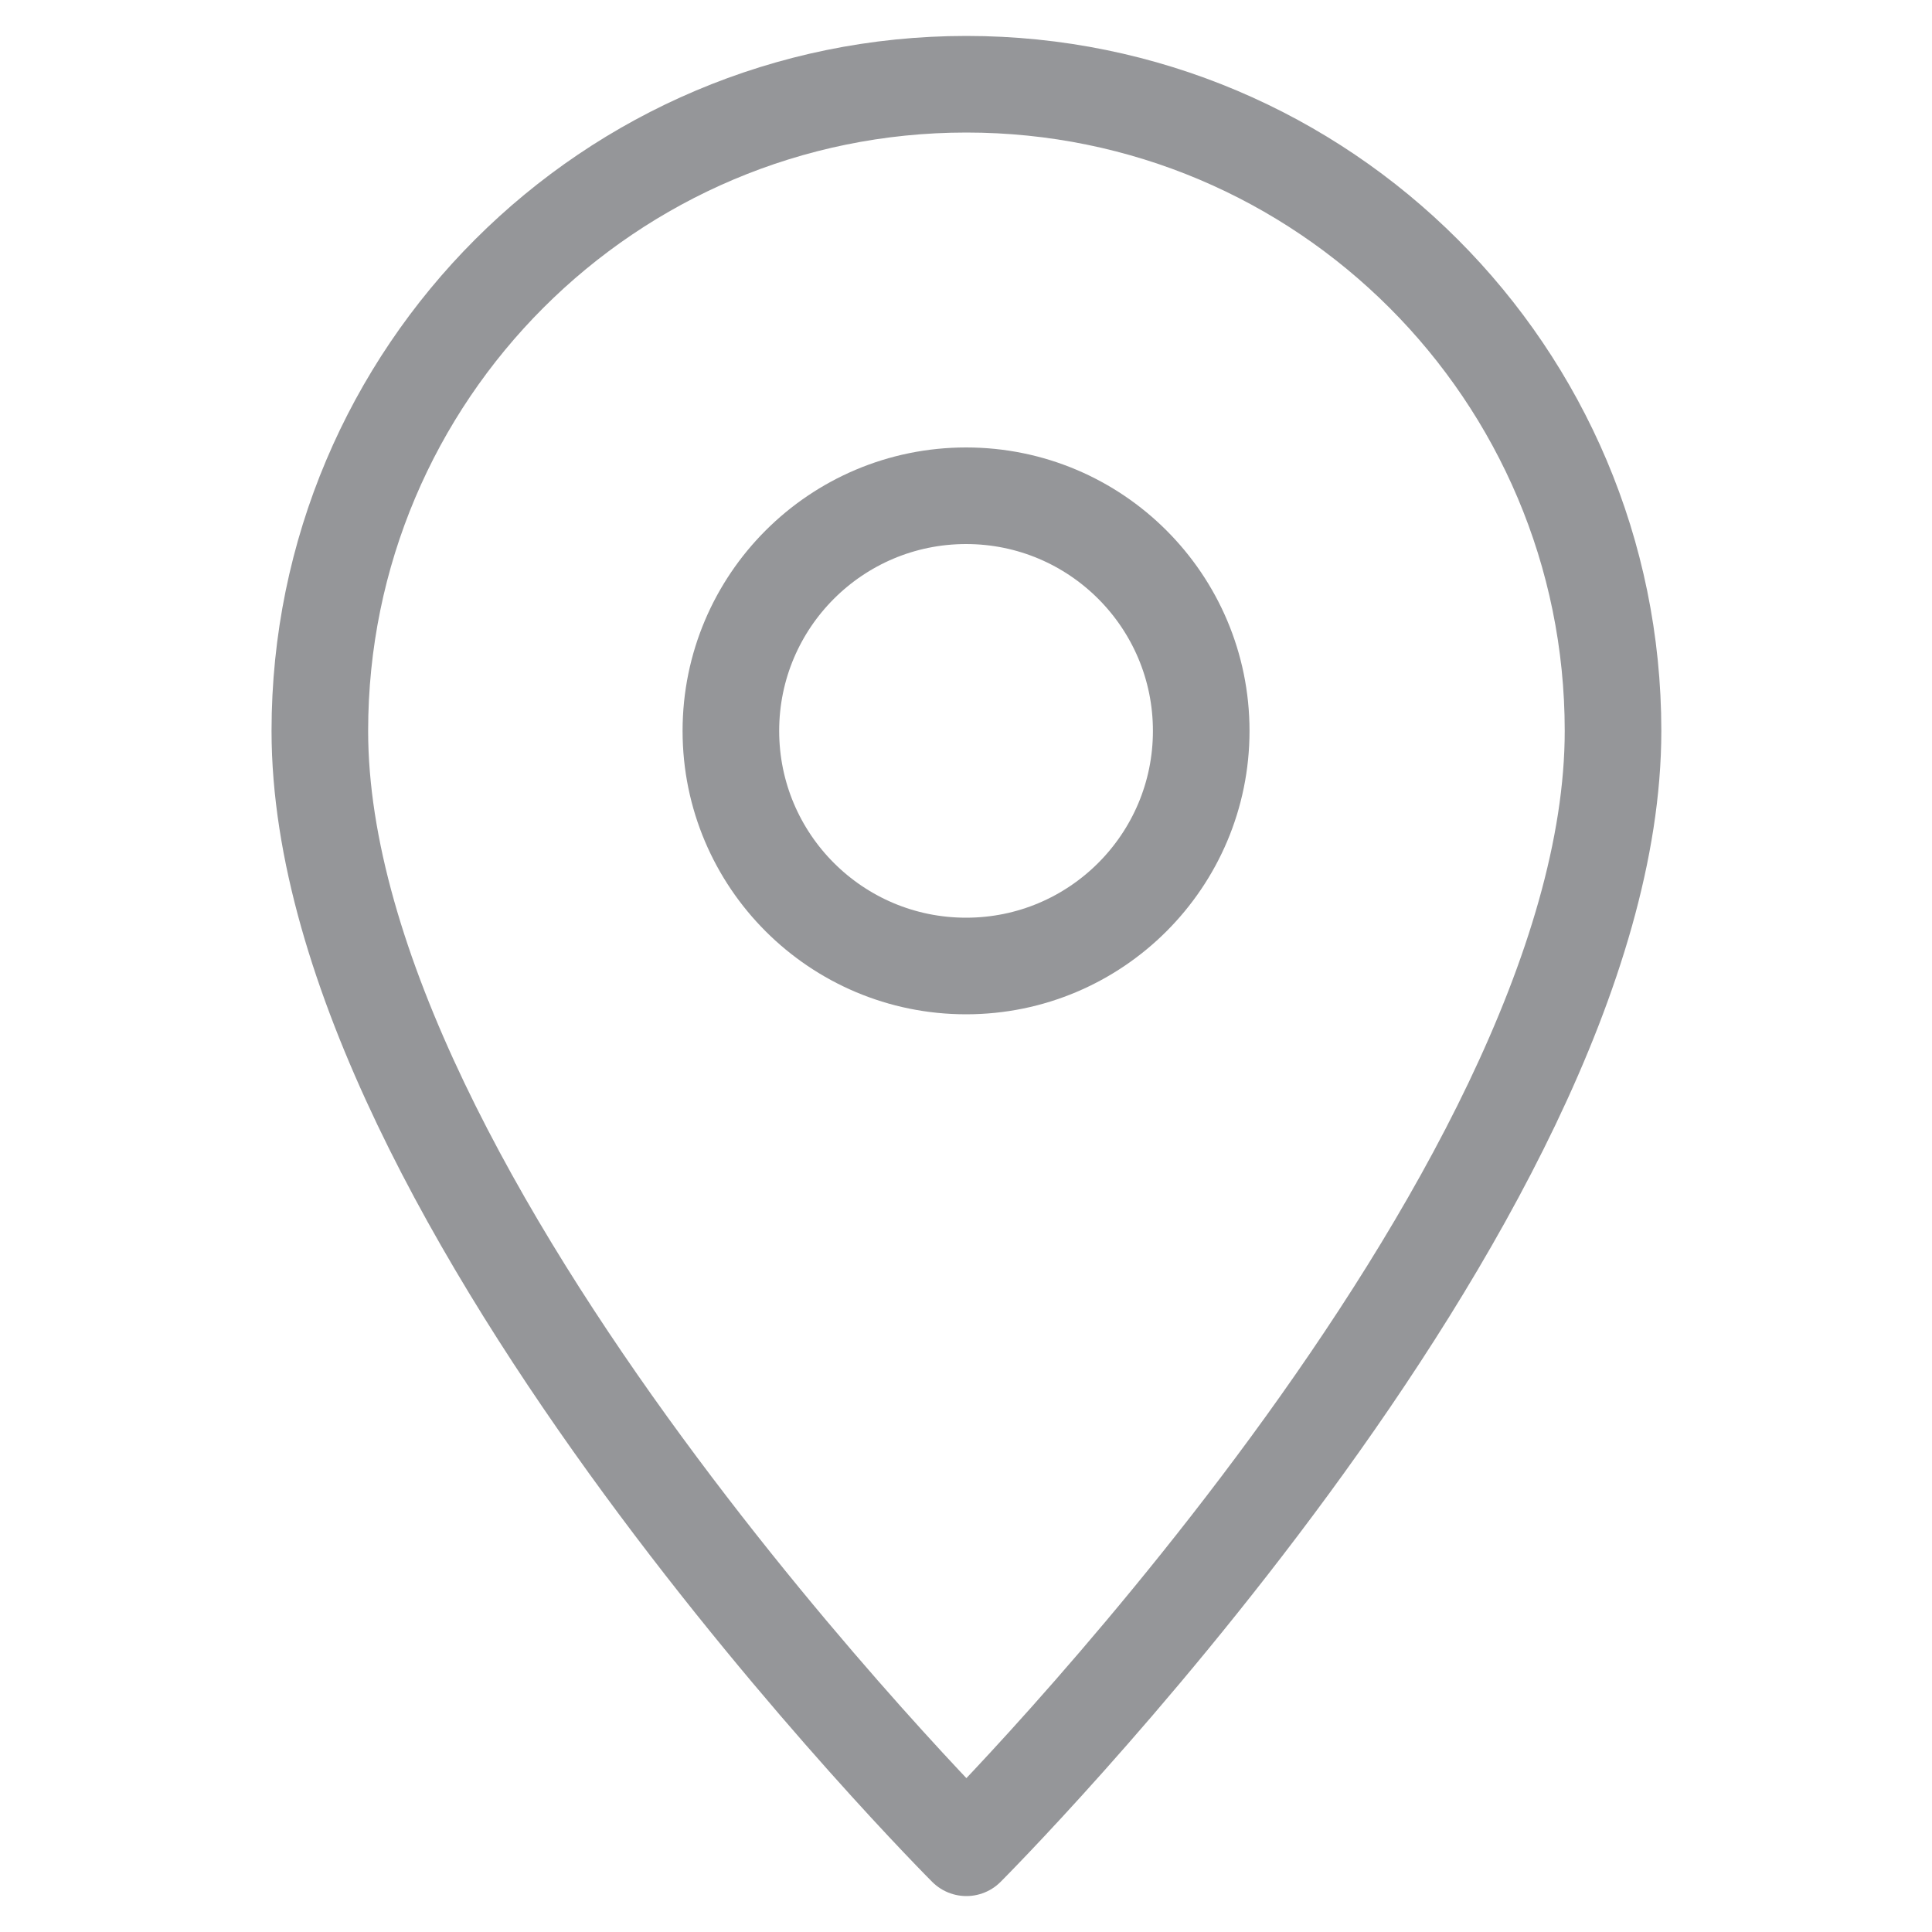 <svg width="20" height="20" viewBox="0 0 20 20" fill="none" xmlns="http://www.w3.org/2000/svg">
	<path d="M16.698 7.566C16.698 3.869 13.701 0.872 10.004 0.872C6.308 0.872 3.311 3.869 3.311 7.566C3.311 12.434 10.004 19.128 10.004 19.128C10.004 19.128 16.698 12.434 16.698 7.566Z" stroke="#959699" stroke-miterlimit="10" stroke-linejoin="round" />
	<path d="M10.001 10C11.345 10 12.435 8.91 12.435 7.566C12.435 6.222 11.345 5.132 10.001 5.132C8.656 5.132 7.566 6.222 7.566 7.566C7.566 8.91 8.656 10 10.001 10Z" stroke="#959699" stroke-miterlimit="10" stroke-linejoin="round" />
</svg>